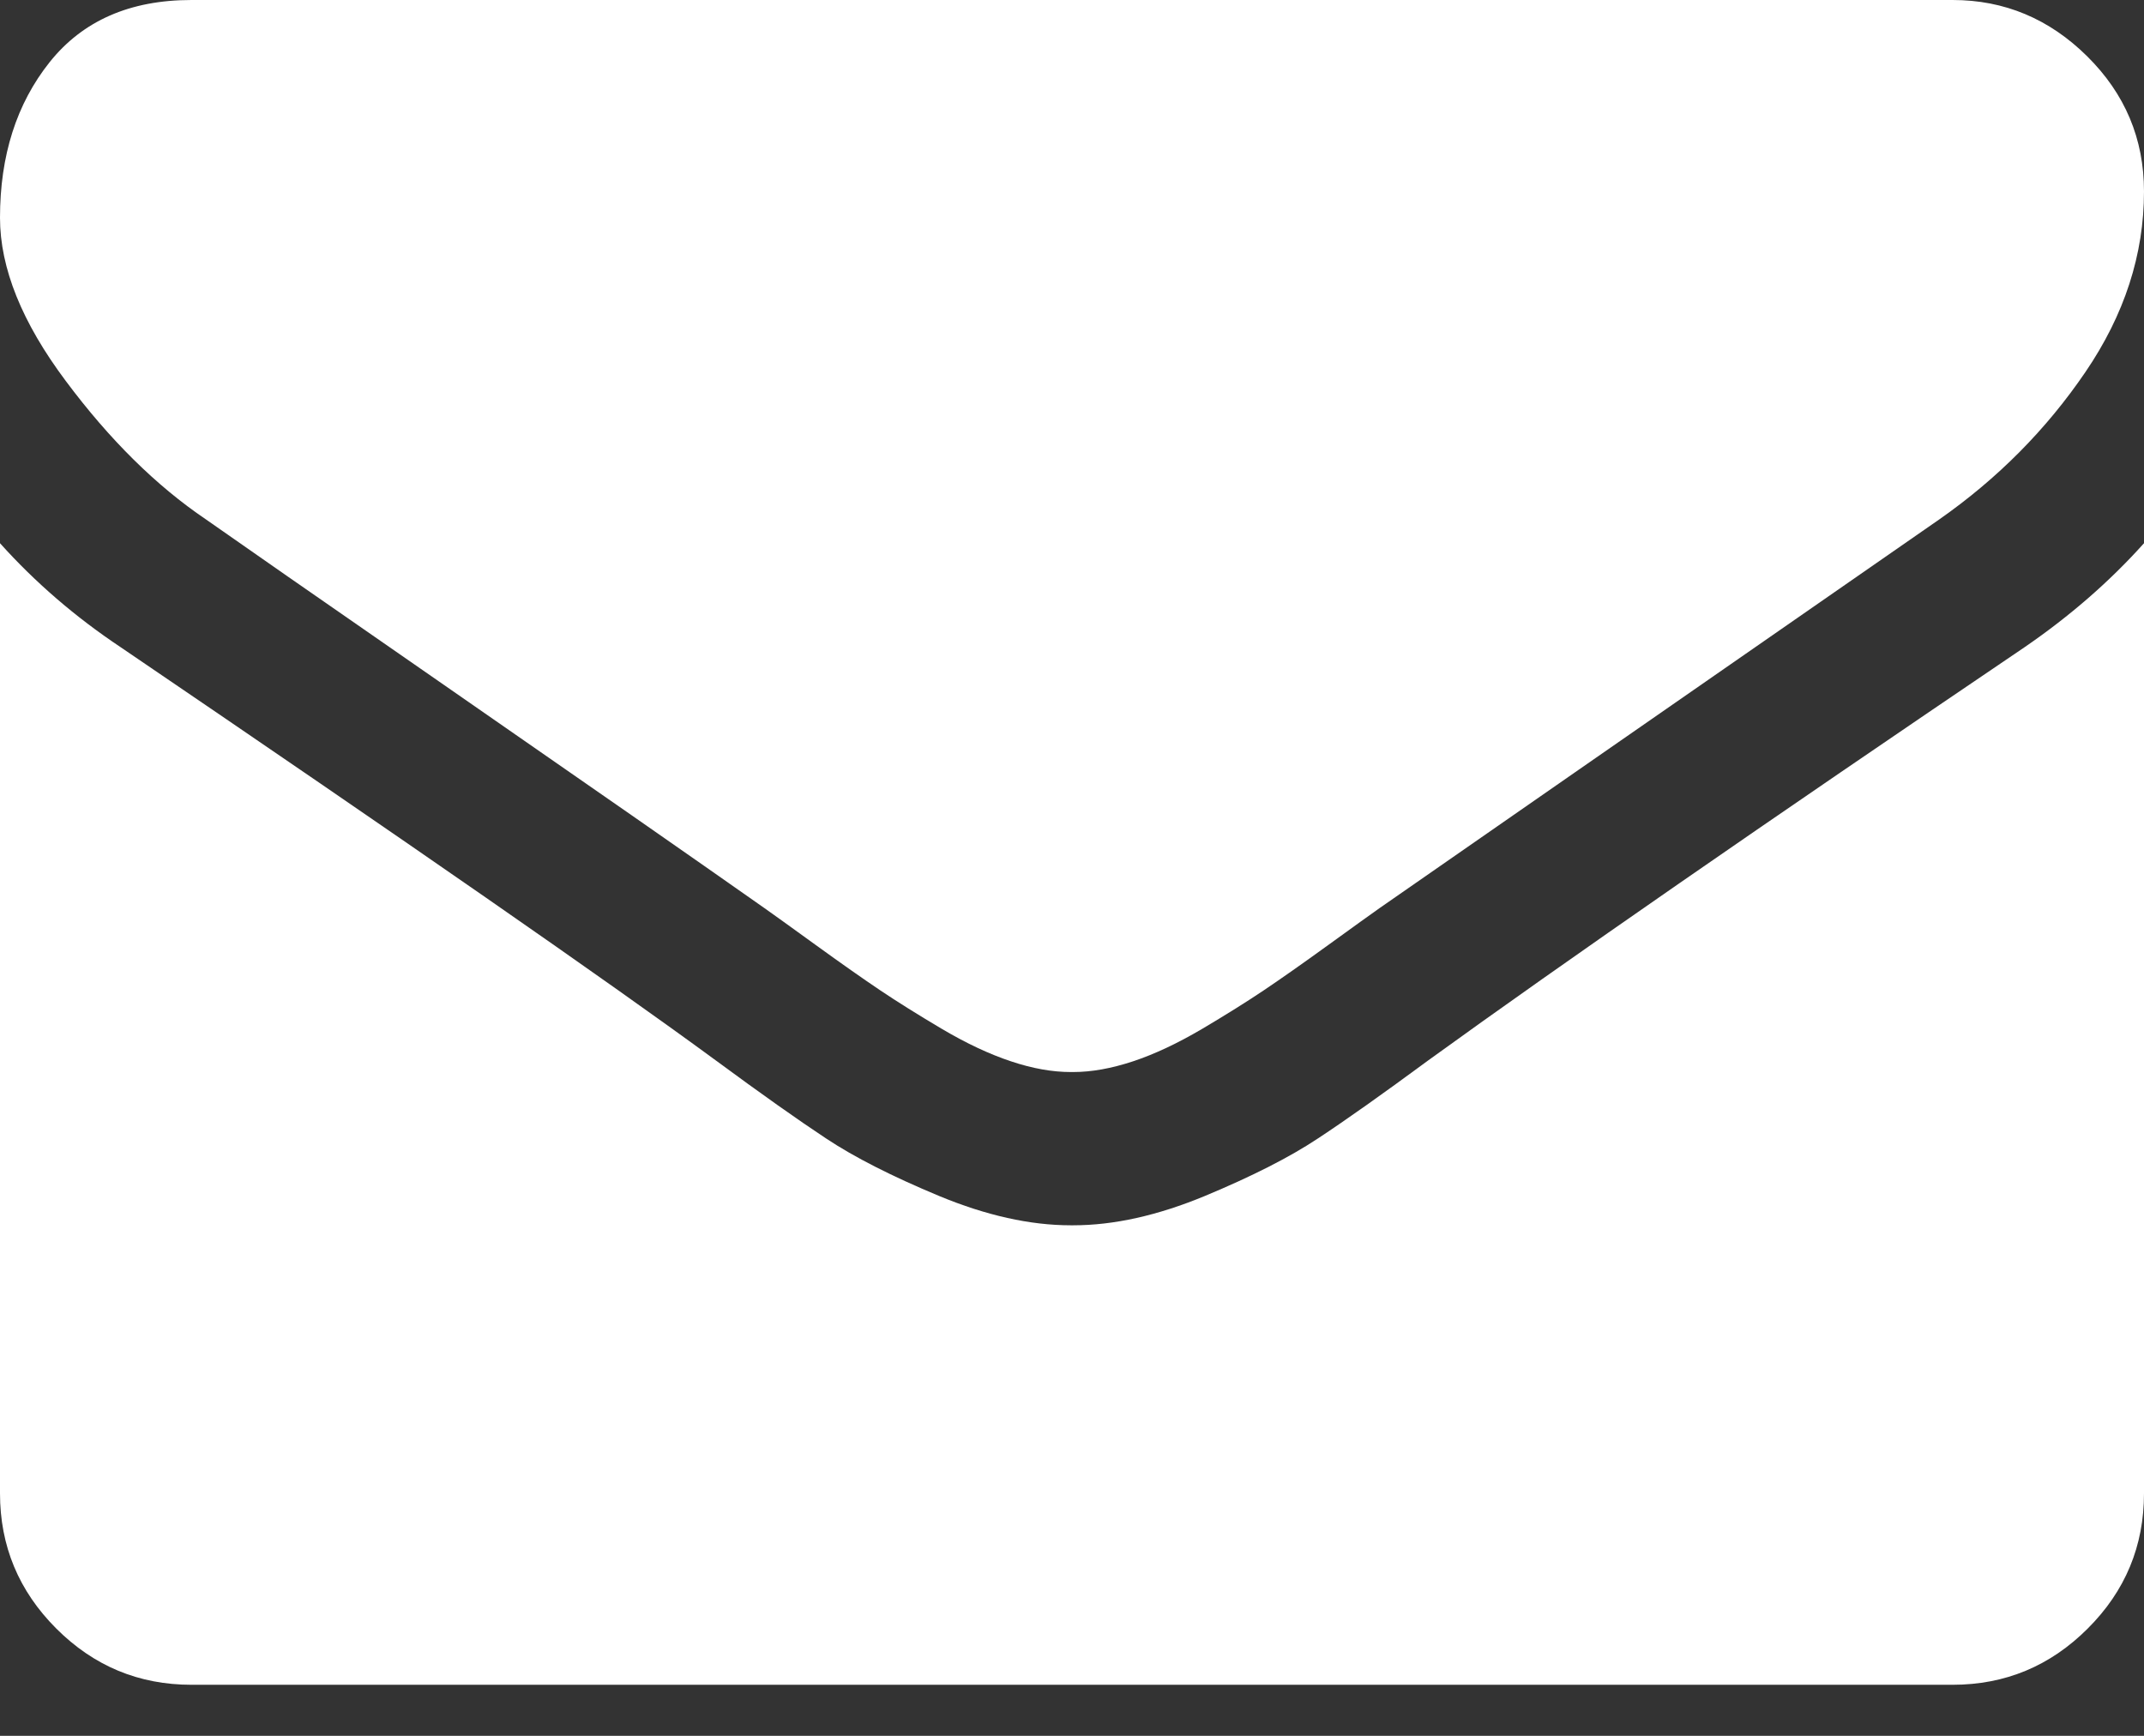 <svg width="21" height="17" viewBox="0 0 21 17" fill="none" xmlns="http://www.w3.org/2000/svg">
<rect x="0" y="0" width="21" height="17" fill="#333333" stroke="none"/>
<path d="M2.016 5.086C2.281 5.273 3.082 5.83 4.418 6.756C5.754 7.682 6.777 8.394 7.488 8.894C7.566 8.949 7.732 9.068 7.986 9.252C8.24 9.436 8.451 9.584 8.619 9.697C8.787 9.81 8.99 9.937 9.228 10.078C9.467 10.219 9.691 10.324 9.902 10.394C10.113 10.465 10.309 10.499 10.488 10.499H10.5H10.512C10.691 10.499 10.887 10.464 11.098 10.394C11.309 10.324 11.534 10.218 11.772 10.078C12.01 9.937 12.213 9.81 12.381 9.697C12.549 9.584 12.76 9.436 13.014 9.252C13.268 9.068 13.434 8.949 13.512 8.894C14.23 8.394 16.059 7.125 18.996 5.086C19.566 4.687 20.043 4.207 20.426 3.644C20.809 3.082 21 2.492 21 1.875C21 1.359 20.814 0.918 20.443 0.551C20.072 0.184 19.633 0 19.125 0H1.875C1.273 0 0.81 0.203 0.486 0.609C0.162 1.016 0 1.523 0 2.133C0 2.625 0.215 3.158 0.645 3.732C1.074 4.307 1.531 4.758 2.016 5.086Z" fill="white"/>
<path d="M19.828 6.34C17.266 8.074 15.32 9.422 13.992 10.383C13.547 10.711 13.186 10.967 12.908 11.15C12.631 11.334 12.262 11.521 11.801 11.713C11.34 11.904 10.911 12 10.512 12H10.5H10.488C10.09 12 9.66 11.904 9.199 11.713C8.738 11.521 8.369 11.334 8.092 11.15C7.815 10.967 7.453 10.711 7.008 10.383C5.953 9.609 4.012 8.262 1.184 6.34C0.738 6.043 0.344 5.703 0 5.32V14.625C0 15.141 0.184 15.582 0.551 15.949C0.918 16.316 1.359 16.5 1.875 16.5H19.125C19.641 16.5 20.082 16.316 20.449 15.949C20.817 15.582 21 15.141 21 14.625V5.32C20.664 5.695 20.273 6.035 19.828 6.34Z" fill="white"/>
</svg>
